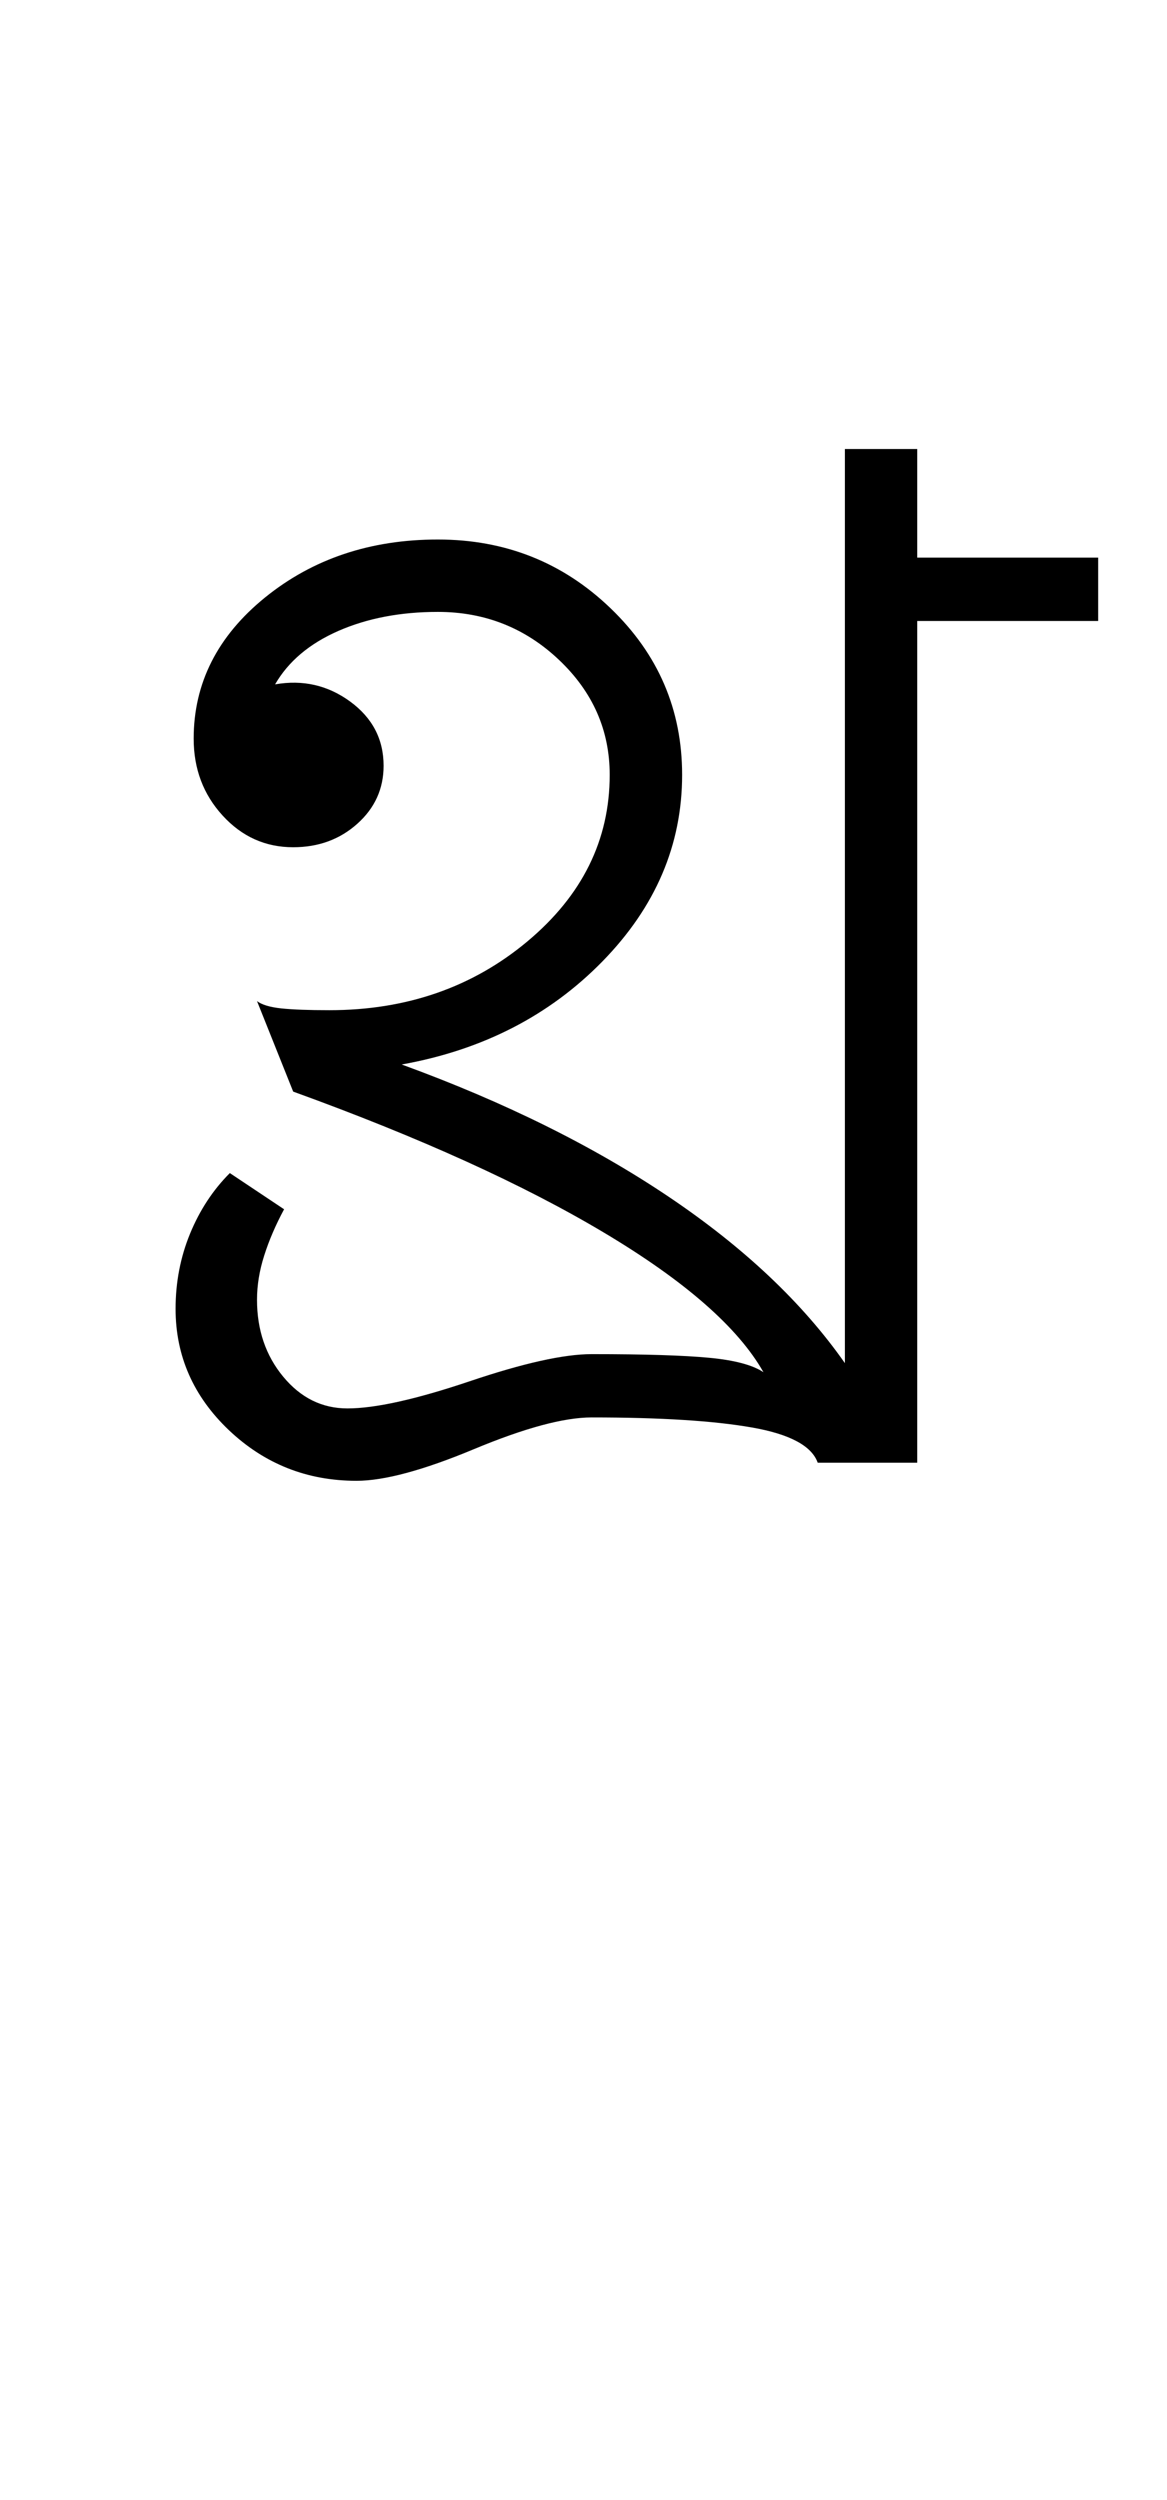 <?xml version="1.0" encoding="UTF-8"?>
<svg xmlns="http://www.w3.org/2000/svg" xmlns:xlink="http://www.w3.org/1999/xlink" width="214.762pt" height="459.75pt" viewBox="0 0 214.762 459.75" version="1.1">
<defs>
<g>
<symbol overflow="visible" id="glyph0-0">
<path style="stroke:none;" d="M 33.297 0 L 33.297 -233.031 L 233.031 -233.031 L 233.031 0 Z M 49.938 -16.641 L 216.391 -16.641 L 216.391 -216.391 L 49.938 -216.391 Z M 49.938 -16.641 "/>
</symbol>
<symbol overflow="visible" id="glyph0-1">
<path style="stroke:none;" d="M 31.297 -84.891 C 32.18 -84.223 33.676 -83.773 35.781 -83.547 C 37.895 -83.328 40.836 -83.219 44.609 -83.219 C 58.816 -83.219 70.969 -87.438 81.062 -95.875 C 91.156 -104.312 96.203 -114.52 96.203 -126.5 C 96.203 -134.707 93.094 -141.754 86.875 -147.641 C 80.664 -153.523 73.234 -156.469 64.578 -156.469 C 57.703 -156.469 51.598 -155.301 46.266 -152.969 C 40.941 -150.633 37.062 -147.359 34.625 -143.141 C 39.727 -144.035 44.332 -142.984 48.438 -139.984 C 52.539 -136.984 54.594 -133.047 54.594 -128.172 C 54.594 -123.953 52.984 -120.398 49.766 -117.516 C 46.547 -114.629 42.609 -113.188 37.953 -113.188 C 32.848 -113.188 28.52 -115.129 24.969 -119.016 C 21.414 -122.898 19.641 -127.613 19.641 -133.156 C 19.641 -143.363 24.02 -152.02 32.781 -159.125 C 41.551 -166.227 52.148 -169.781 64.578 -169.781 C 77.004 -169.781 87.602 -165.562 96.375 -157.125 C 105.145 -148.695 109.531 -138.488 109.531 -126.5 C 109.531 -113.625 104.645 -102.191 94.875 -92.203 C 85.113 -82.223 72.797 -75.898 57.922 -73.234 C 76.785 -66.359 93.148 -58.258 107.016 -48.938 C 120.891 -39.613 131.711 -29.406 139.484 -18.312 L 139.484 -186.422 L 152.797 -186.422 L 152.797 -166.453 L 186.094 -166.453 L 186.094 -154.797 L 152.797 -154.797 L 152.797 0 L 134.484 0 C 133.379 -3.102 129.332 -5.266 122.344 -6.484 C 115.352 -7.711 105.531 -8.328 92.875 -8.328 C 87.77 -8.328 80.555 -6.383 71.234 -2.5 C 61.922 1.383 54.711 3.328 49.609 3.328 C 40.504 3.328 32.676 0.223 26.125 -5.984 C 19.582 -12.203 16.312 -19.641 16.312 -28.297 C 16.312 -33.18 17.195 -37.785 18.969 -42.109 C 20.75 -46.441 23.191 -50.16 26.297 -53.266 L 36.281 -46.609 C 34.727 -43.723 33.508 -40.891 32.625 -38.109 C 31.738 -35.336 31.297 -32.625 31.297 -29.969 C 31.297 -24.414 32.906 -19.695 36.125 -15.812 C 39.344 -11.926 43.281 -9.984 47.938 -9.984 C 53.039 -9.984 60.531 -11.645 70.406 -14.969 C 80.281 -18.301 87.77 -19.969 92.875 -19.969 C 102.645 -19.969 109.859 -19.742 114.516 -19.297 C 119.18 -18.859 122.508 -17.973 124.5 -16.641 C 119.844 -24.859 110.078 -33.406 95.203 -42.281 C 80.336 -51.156 61.254 -59.812 37.953 -68.25 Z M 31.297 -84.891 "/>
</symbol>
</g>
</defs>
<g id="surface1">
<rect x="0" y="0" width="214.762" height="459.75" style="fill:rgb(100%,100%,100%);fill-opacity:1;stroke:none;"/>
<g style="fill:rgb(0%,0%,0%);fill-opacity:1;">
  <use xlink:href="#glyph0-1" x="16" y="269"/>
</g>
</g>
</svg>
